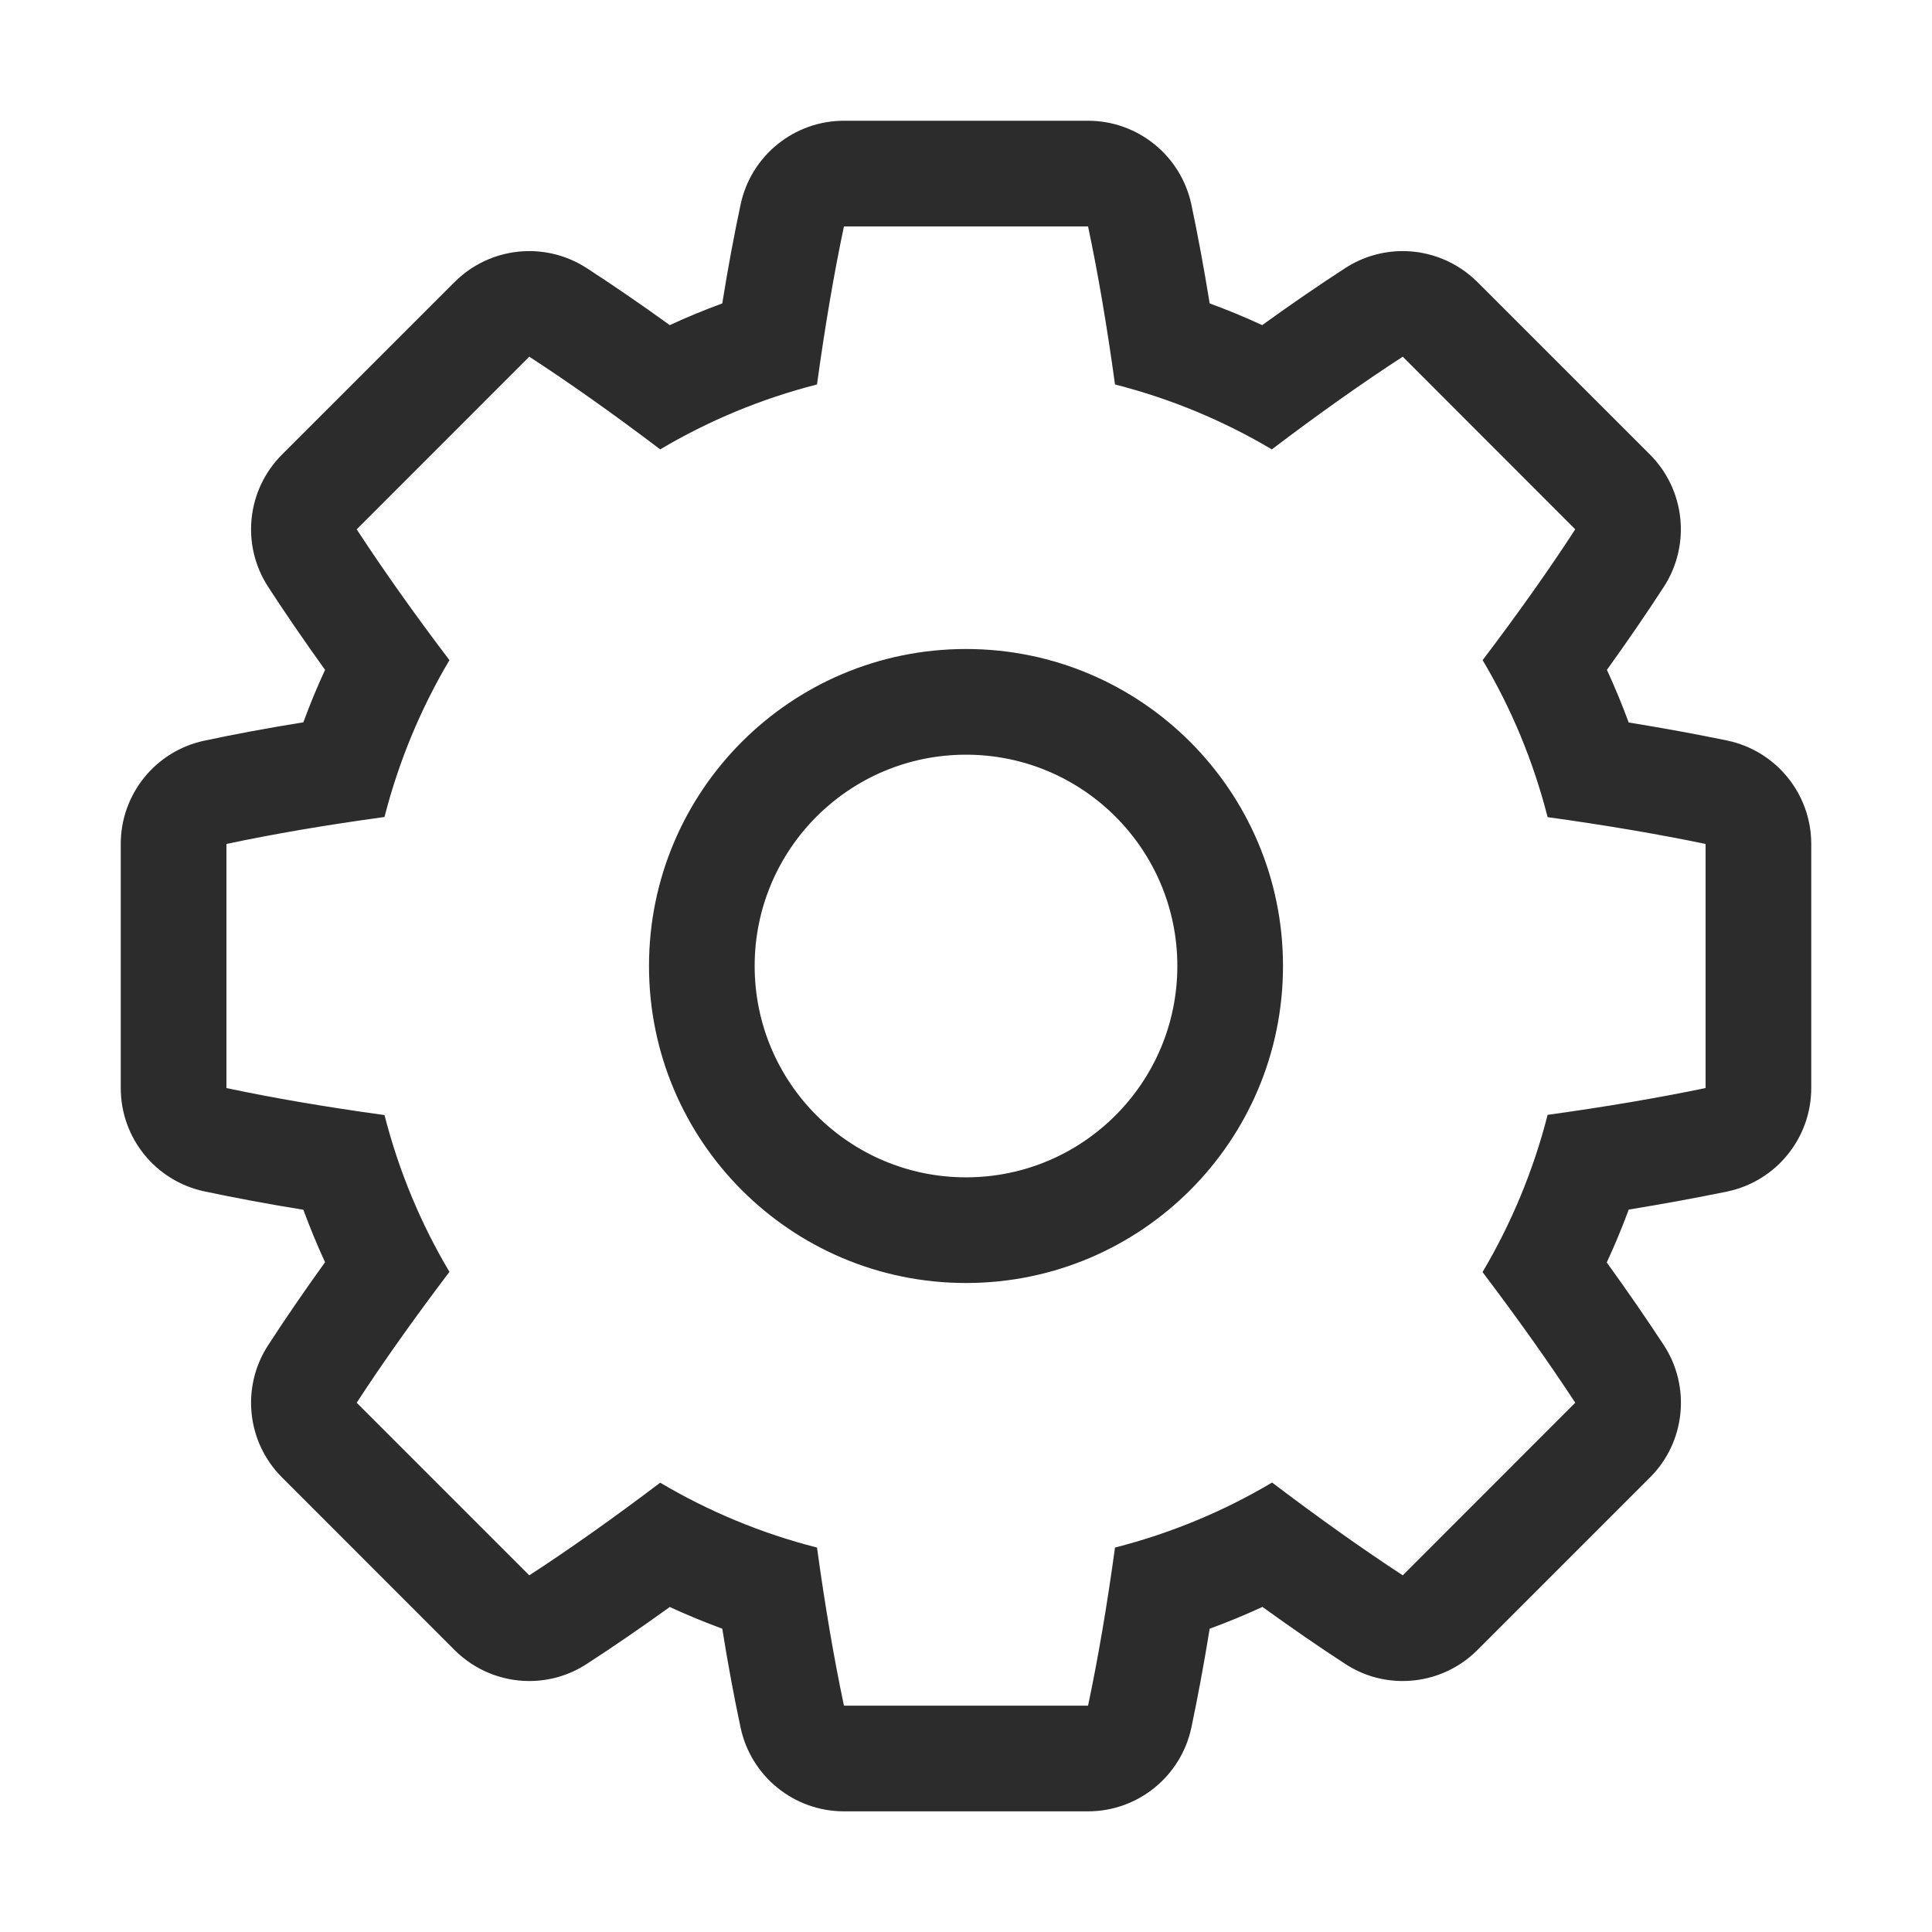 <?xml version="1.0" standalone="no"?><!DOCTYPE svg PUBLIC "-//W3C//DTD SVG 1.1//EN" "http://www.w3.org/Graphics/SVG/1.1/DTD/svg11.dtd"><svg t="1741275941889" class="icon" viewBox="0 0 1024 1024" version="1.1" xmlns="http://www.w3.org/2000/svg" p-id="3435" xmlns:xlink="http://www.w3.org/1999/xlink" width="200" height="200"><path d="M-589.328 960" fill="#2c2c2c" p-id="3436"></path><path d="M915.424 631.536c-16.24 3.344-33.712 6.544-52.16 9.568-3.504 9.488-7.392 18.848-11.648 28.016 10.944 15.168 21.008 29.76 30.128 43.664 14.56 22.16 11.552 51.584-7.2 70.288l-91.472 91.472c-10.848 10.832-25.168 16.432-39.6 16.432-10.656 0-21.36-3.024-30.688-9.216-13.936-9.04-28.496-19.12-43.664-30.064-9.152 4.24-18.496 8.08-27.968 11.552-3.04 18.784-6.32 36.32-9.712 52.464-5.536 25.84-28.352 44.336-54.768 44.336l-129.376 0c-26.4 0-49.232-18.48-54.752-44.336-3.456-16.16-6.72-33.68-9.728-52.464-9.424-3.472-18.704-7.296-27.824-11.504-15.44 11.104-30.16 21.216-44 30.176-9.296 6.08-19.904 9.056-30.48 9.056-14.416 0-28.752-5.616-39.584-16.432L149.456 783.04c-18.672-18.656-21.76-47.856-7.344-70.032 8.992-13.872 19.072-28.576 30.176-44.016-4.208-9.088-8-18.352-11.504-27.792-18.752-3.04-36.32-6.336-52.464-9.744C82.448 625.936 64 603.136 64 576.688l0-129.376c0-26.432 18.448-49.248 44.32-54.736 16.144-3.456 33.696-6.72 52.464-9.744 3.488-9.456 7.296-18.736 11.504-27.792-11.104-15.472-21.184-30.16-30.176-44.016-14.416-22.192-11.328-51.376 7.344-70.08l91.472-91.456c10.832-10.816 25.168-16.4 39.584-16.4 10.576 0 21.184 2.992 30.48 9.024 13.84 8.976 28.576 19.072 44 30.208 9.104-4.24 18.4-8.032 27.824-11.504 3.008-18.784 6.288-36.336 9.728-52.464 5.52-25.872 28.352-44.352 54.752-44.352l129.376 0c26.4 0 49.232 18.48 54.768 44.352 3.408 16.128 6.672 33.68 9.712 52.464 9.424 3.472 18.72 7.264 27.824 11.504 15.44-11.12 30.128-21.232 44.016-30.208 9.28-6.048 19.904-9.024 30.464-9.024 14.416 0 28.752 5.6 39.6 16.4l91.472 91.456c18.656 18.704 21.712 47.888 7.344 70.08-8.992 13.856-19.056 28.544-30.176 44.016 4.208 9.12 8.048 18.432 11.552 27.904 18.432 2.976 35.92 6.192 52.16 9.552C941.376 397.904 960 420.8 960 447.312l0 129.376C960 603.2 941.376 626.128 915.424 631.536L915.424 631.536zM904 447.312c-25.344-5.264-53.424-10.016-83.728-14.208-7.568-29.632-19.184-57.568-34.448-83.216 18.624-24.544 35.168-47.904 49.088-69.328l-91.424-91.504c-21.504 13.968-44.816 30.496-69.392 49.12-25.616-15.184-53.488-26.848-83.12-34.4-4.192-30.544-8.976-58.752-14.288-83.776l-129.376 0c-5.312 25.024-10.08 53.232-14.288 83.776-29.632 7.568-57.504 19.216-83.104 34.4-24.592-18.624-47.904-35.152-69.392-49.12l-91.472 91.504c13.984 21.424 30.528 44.784 49.152 69.328-15.216 25.648-26.848 53.552-34.416 83.136-30.56 4.176-58.736 8.976-83.776 14.288l0 129.376c25.024 5.328 53.216 10.112 83.776 14.32 7.568 29.6 19.2 57.504 34.416 83.104-18.624 24.592-35.168 47.904-49.152 69.36l91.472 91.488c21.488-13.952 44.8-30.496 69.392-49.104 25.616 15.168 53.472 26.832 83.104 34.384 4.208 30.576 8.976 58.736 14.288 83.792l129.376 0c5.312-25.056 10.096-53.216 14.288-83.792 29.68-7.6 57.6-19.216 83.248-34.464 24.368 18.464 47.6 35.008 69.264 49.184l91.424-91.488c-14.192-21.664-30.688-44.864-49.136-69.248 15.216-25.664 26.912-53.664 34.496-83.328 30.32-4.192 58.384-8.944 83.728-14.208L904 447.312 904 447.312zM512.016 680.016c-92.848 0-168.032-75.216-168.032-168.016 0-92.784 75.2-168.016 168.032-168.016 92.752 0 168 75.232 168 168.016C680.016 604.8 604.784 680.016 512.016 680.016L512.016 680.016zM512.016 400c-61.888 0-112.032 50.144-112.032 112s50.16 112.016 112.032 112.016c61.84 0 112-50.16 112-112.016S573.856 400 512.016 400L512.016 400z" fill="#2c2c2c" p-id="3437"></path></svg>